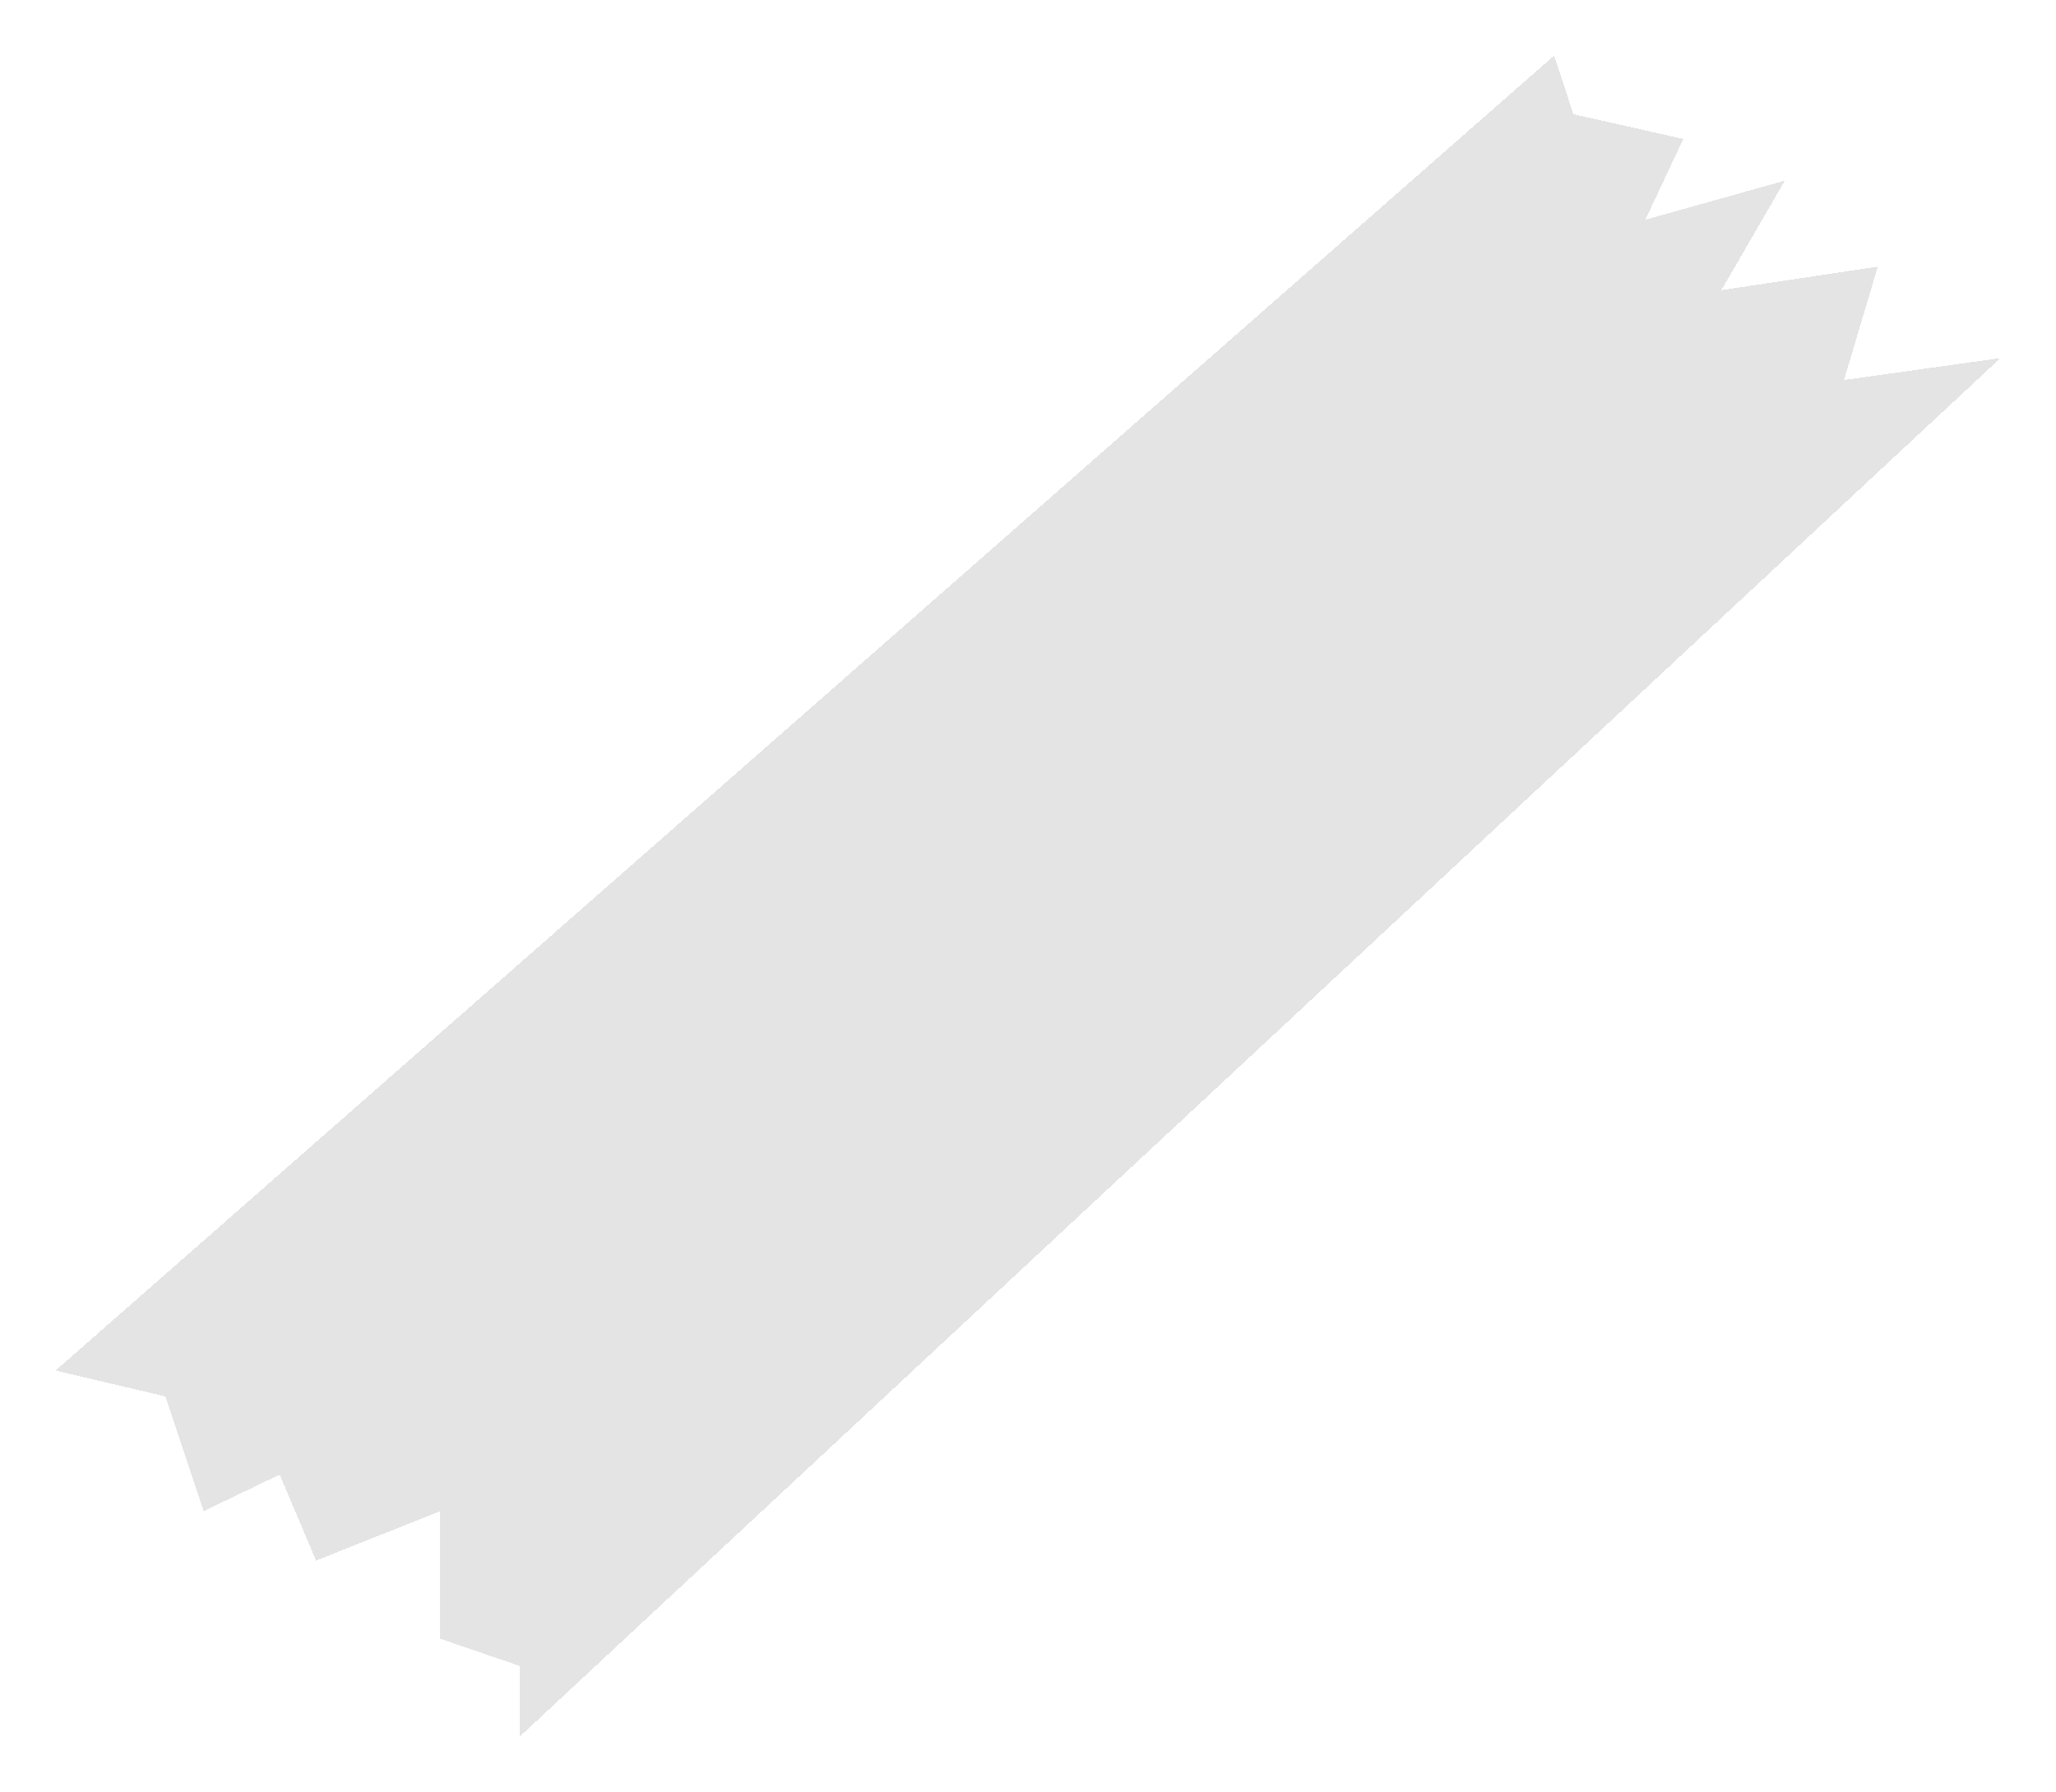 <svg width="148" height="129" viewBox="0 0 148 129" fill="none" xmlns="http://www.w3.org/2000/svg">
<g id="Vector 8" filter="url(#filter0_d_720_838)">
<path d="M4 94.661L111.878 0L113.261 4.221L121.174 6.002L118.435 11.819L128.478 9.005L123.913 16.884L135.174 15.195L132.739 23.356L144 21.779L37.422 121V115.926L31.696 113.965V104.779L22.753 108.337L20.13 102.147L14.652 104.779L11.913 96.519L4 94.661Z" fill="#D9D9D9" fill-opacity="0.7" shape-rendering="crispEdges"/>
</g>
<defs>
<filter id="filter0_d_720_838" x="0" y="0" width="148" height="129" filterUnits="userSpaceOnUse" color-interpolation-filters="sRGB">
<feFlood flood-opacity="0" result="BackgroundImageFix"/>
<feColorMatrix in="SourceAlpha" type="matrix" values="0 0 0 0 0 0 0 0 0 0 0 0 0 0 0 0 0 0 127 0" result="hardAlpha"/>
<feOffset dy="4"/>
<feGaussianBlur stdDeviation="2"/>
<feComposite in2="hardAlpha" operator="out"/>
<feColorMatrix type="matrix" values="0 0 0 0 0 0 0 0 0 0 0 0 0 0 0 0 0 0 0.25 0"/>
<feBlend mode="normal" in2="BackgroundImageFix" result="effect1_dropShadow_720_838"/>
<feBlend mode="normal" in="SourceGraphic" in2="effect1_dropShadow_720_838" result="shape"/>
</filter>
</defs>
</svg>
